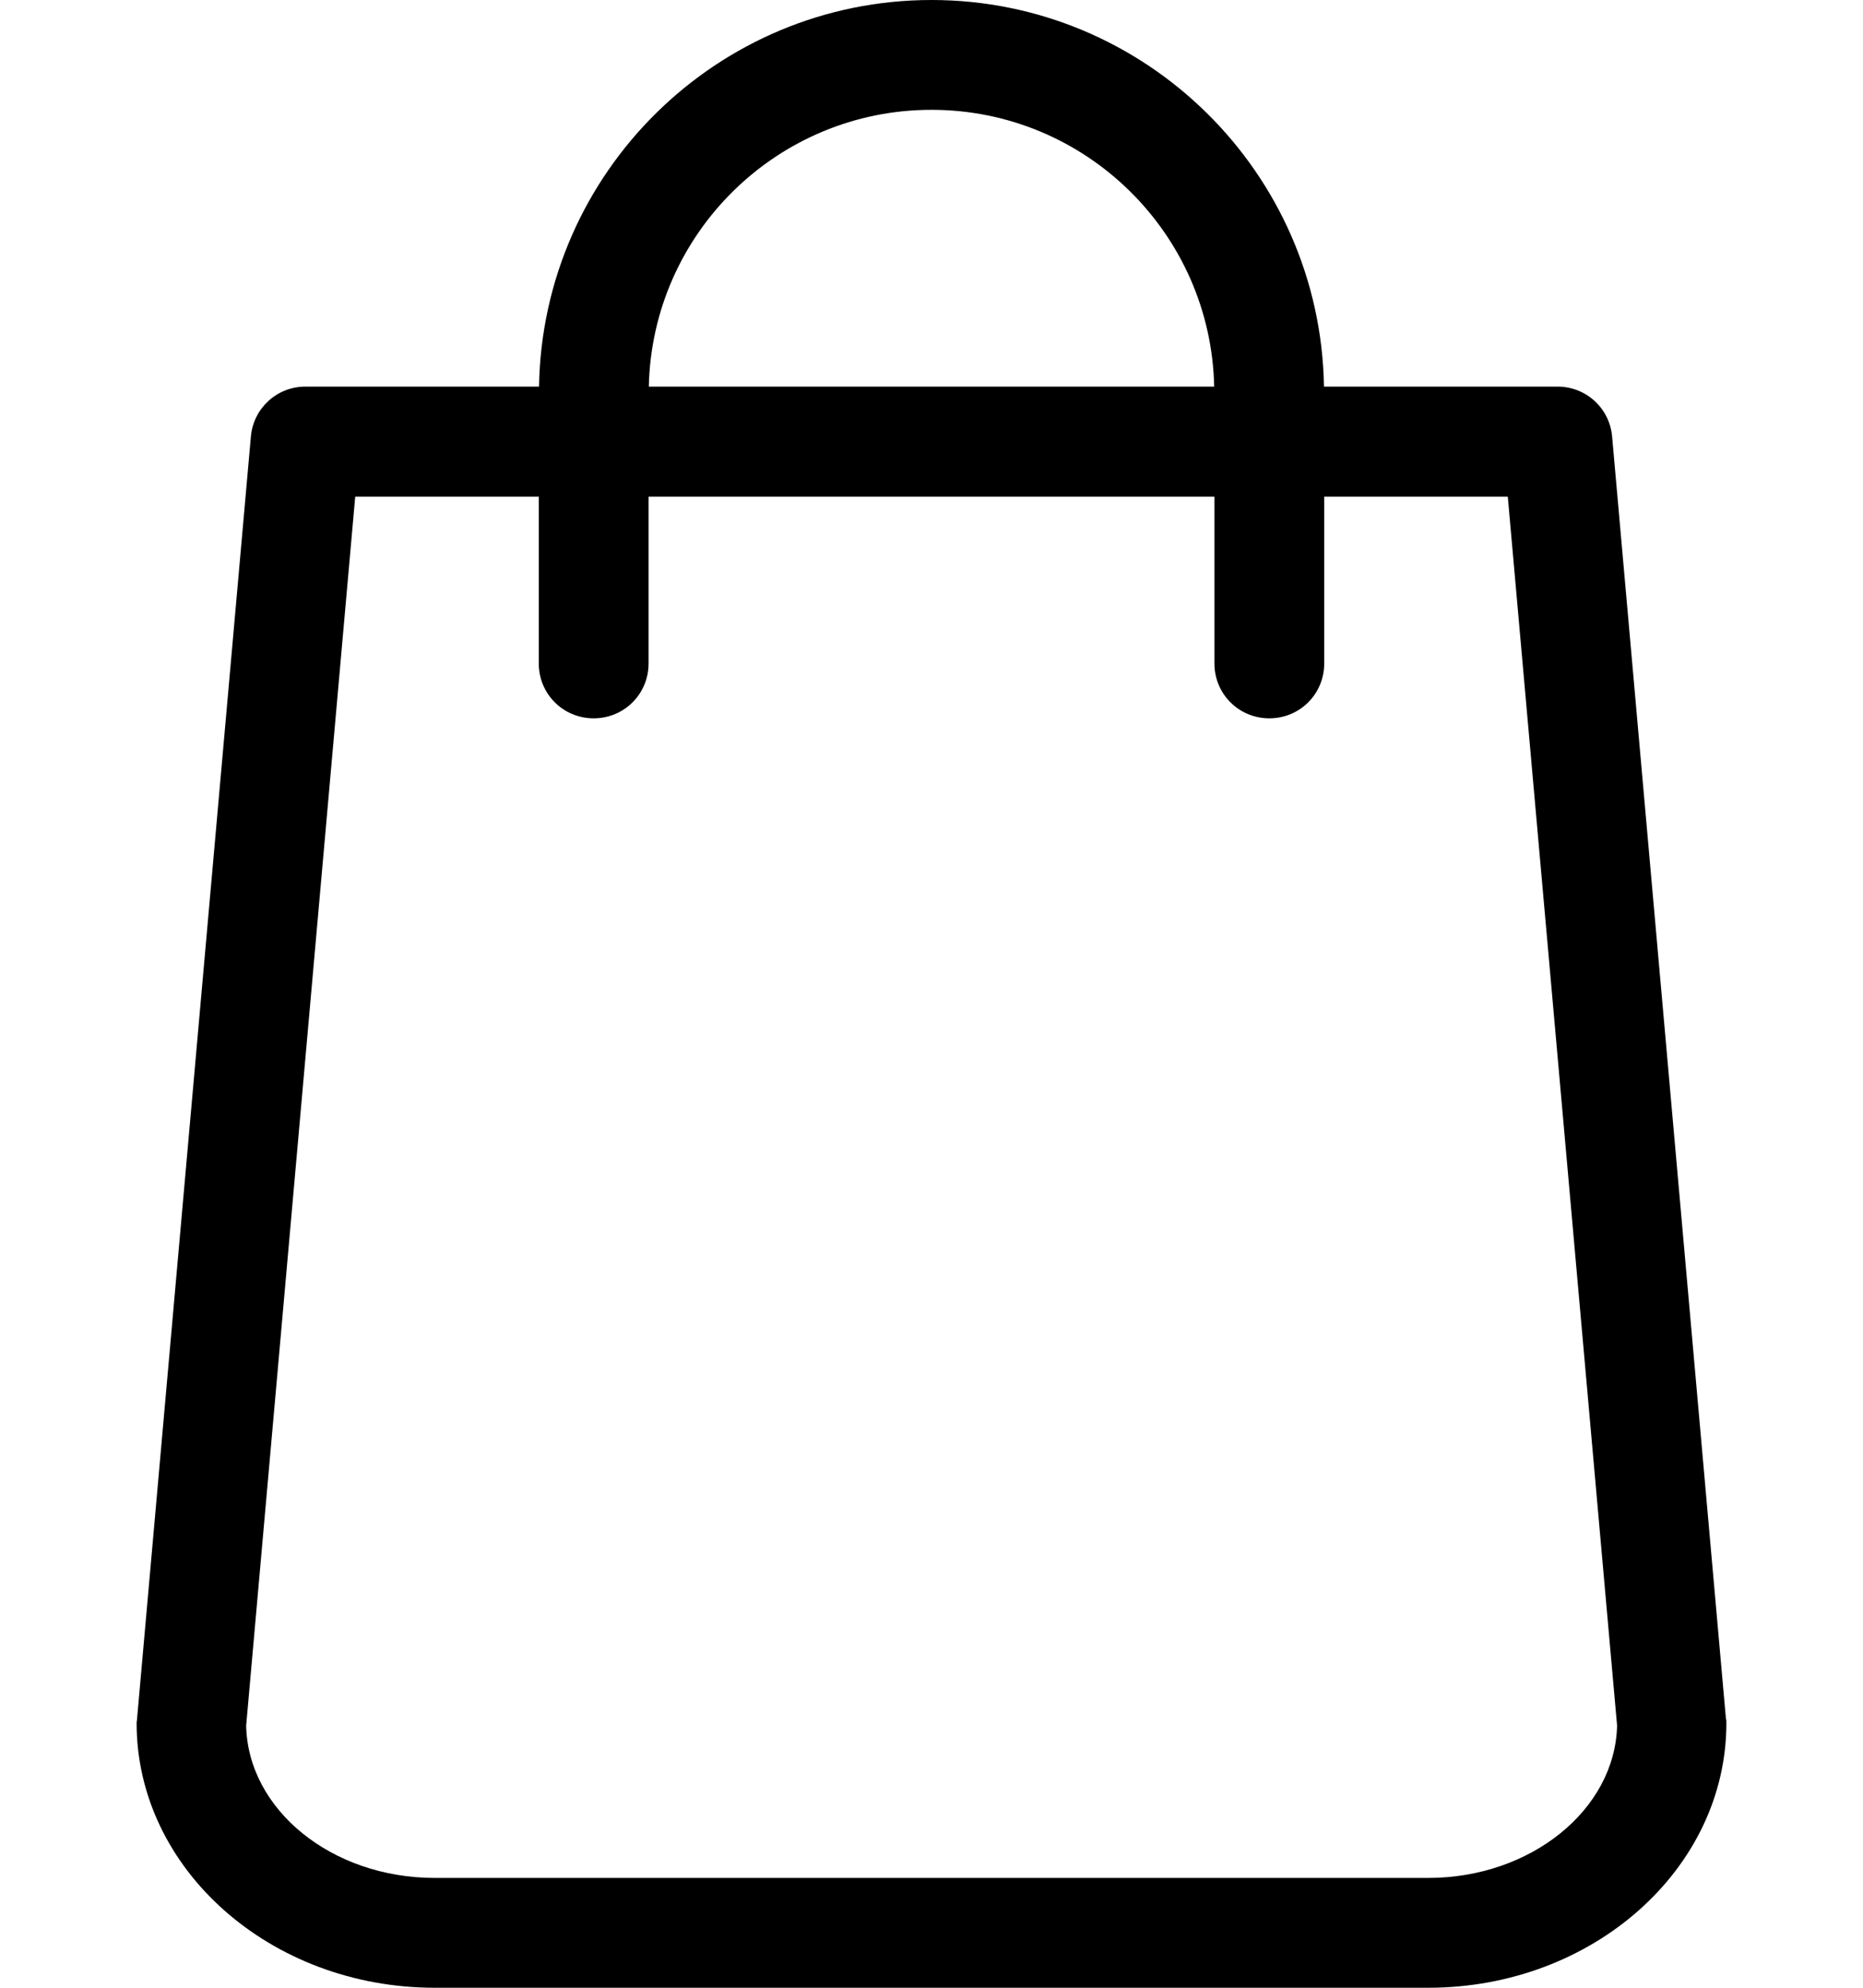 <?xml version="1.0" encoding="utf-8"?>
<!-- Generator: Adobe Illustrator 17.1.0, SVG Export Plug-In . SVG Version: 6.00 Build 0)  -->
<svg width="15" height="16" version="1.2" baseProfile="tiny" id="Shape_1_1_"
xmlns="http://www.w3.org/2000/svg" xmlns:xlink="http://www.w3.org/1999/xlink" x="0px" y="0px" viewBox="0 0 640 800"
xml:space="preserve">
<g id="Shape_1">
<path fill-rule="evenodd" d="M639.8,691.5l-45.8-515.8c-1-11.5-10.6-20.1-21.9-20.1H478C476.6,69.5,406.3,0,320,0
c-86.3,0-156.6,69.5-158,155.6H67.9c-11.4,0-20.9,8.7-21.9,20.1L0.2,691.5c0,0.7-0.2,1.3-0.2,2C0,752.2,53.8,800,120,800h400
c66.2,0,120-47.8,120-106.5C640,692.8,640,692.2,639.8,691.5z M320,44.2c62,0,112.5,49.7,113.8,111.4H206.2
C207.5,93.9,258,44.2,320,44.2z M520,755.8H120c-41.5,0-75.2-27.5-75.9-61.3L88,199.9h73.9V267c0,12.3,9.8,22.1,22.1,22.1
c12.3,0,22.1-9.8,22.1-22.1v-67.1h227.8V267c0,12.3,9.8,22.1,22.1,22.1c12.3,0,22.1-9.8,22.1-22.1v-67.1h73.9l44,494.6
C595.2,728.3,561.3,755.8,520,755.8z"/>
</g>
</svg>
